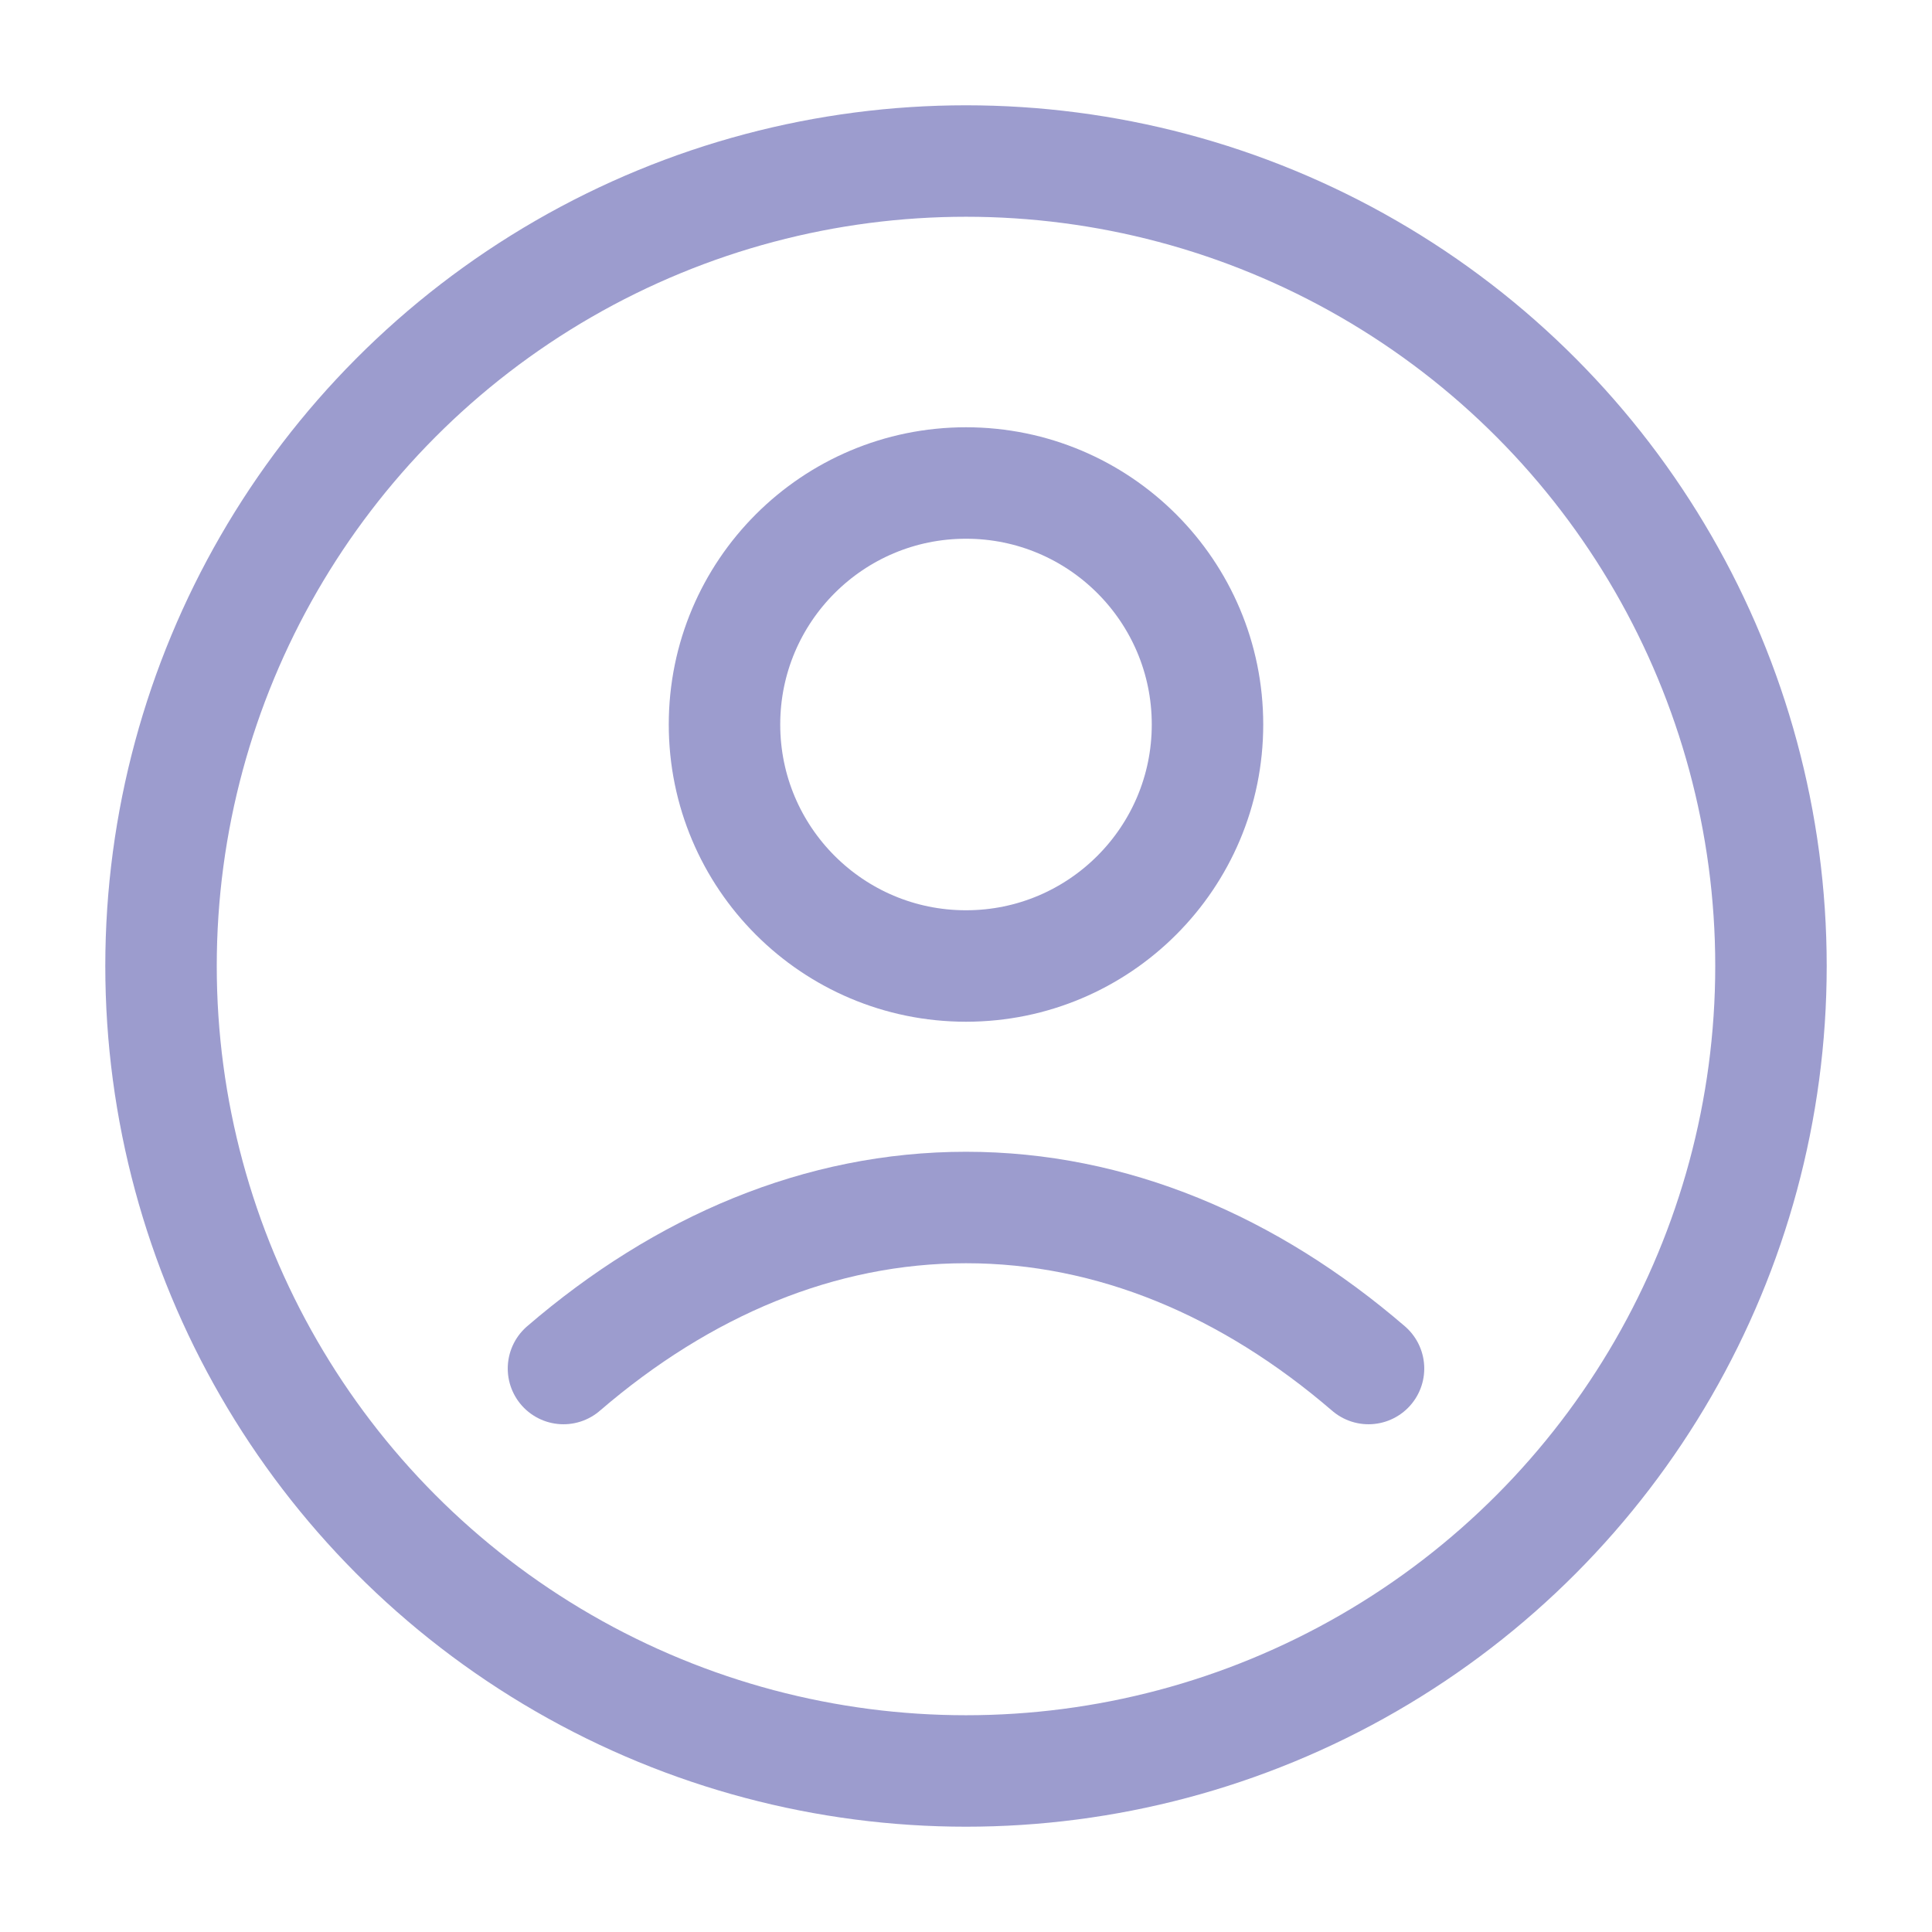 <svg width="26" height="26" viewBox="0 0 26 26" fill="none" xmlns="http://www.w3.org/2000/svg">
    <circle cx="13" cy="13" r="10.833" stroke="#000080" stroke-opacity="0.39" stroke-width="1.5"
        stroke-linejoin="round" />
    <path
        d="M18.417 18.417C16.812 17.036 14.965 16.25 13 16.25C11.035 16.25 9.188 17.036 7.583 18.417"
        stroke="#000080" stroke-opacity="0.39" stroke-width="1.5" stroke-linecap="round"
        stroke-linejoin="round" />
    <circle cx="3.25" cy="3.25" r="3.25" transform="matrix(1 0 0 -1 9.75 13)" stroke="#000080"
        stroke-opacity="0.39" stroke-width="1.5" stroke-linejoin="round" />
</svg>
